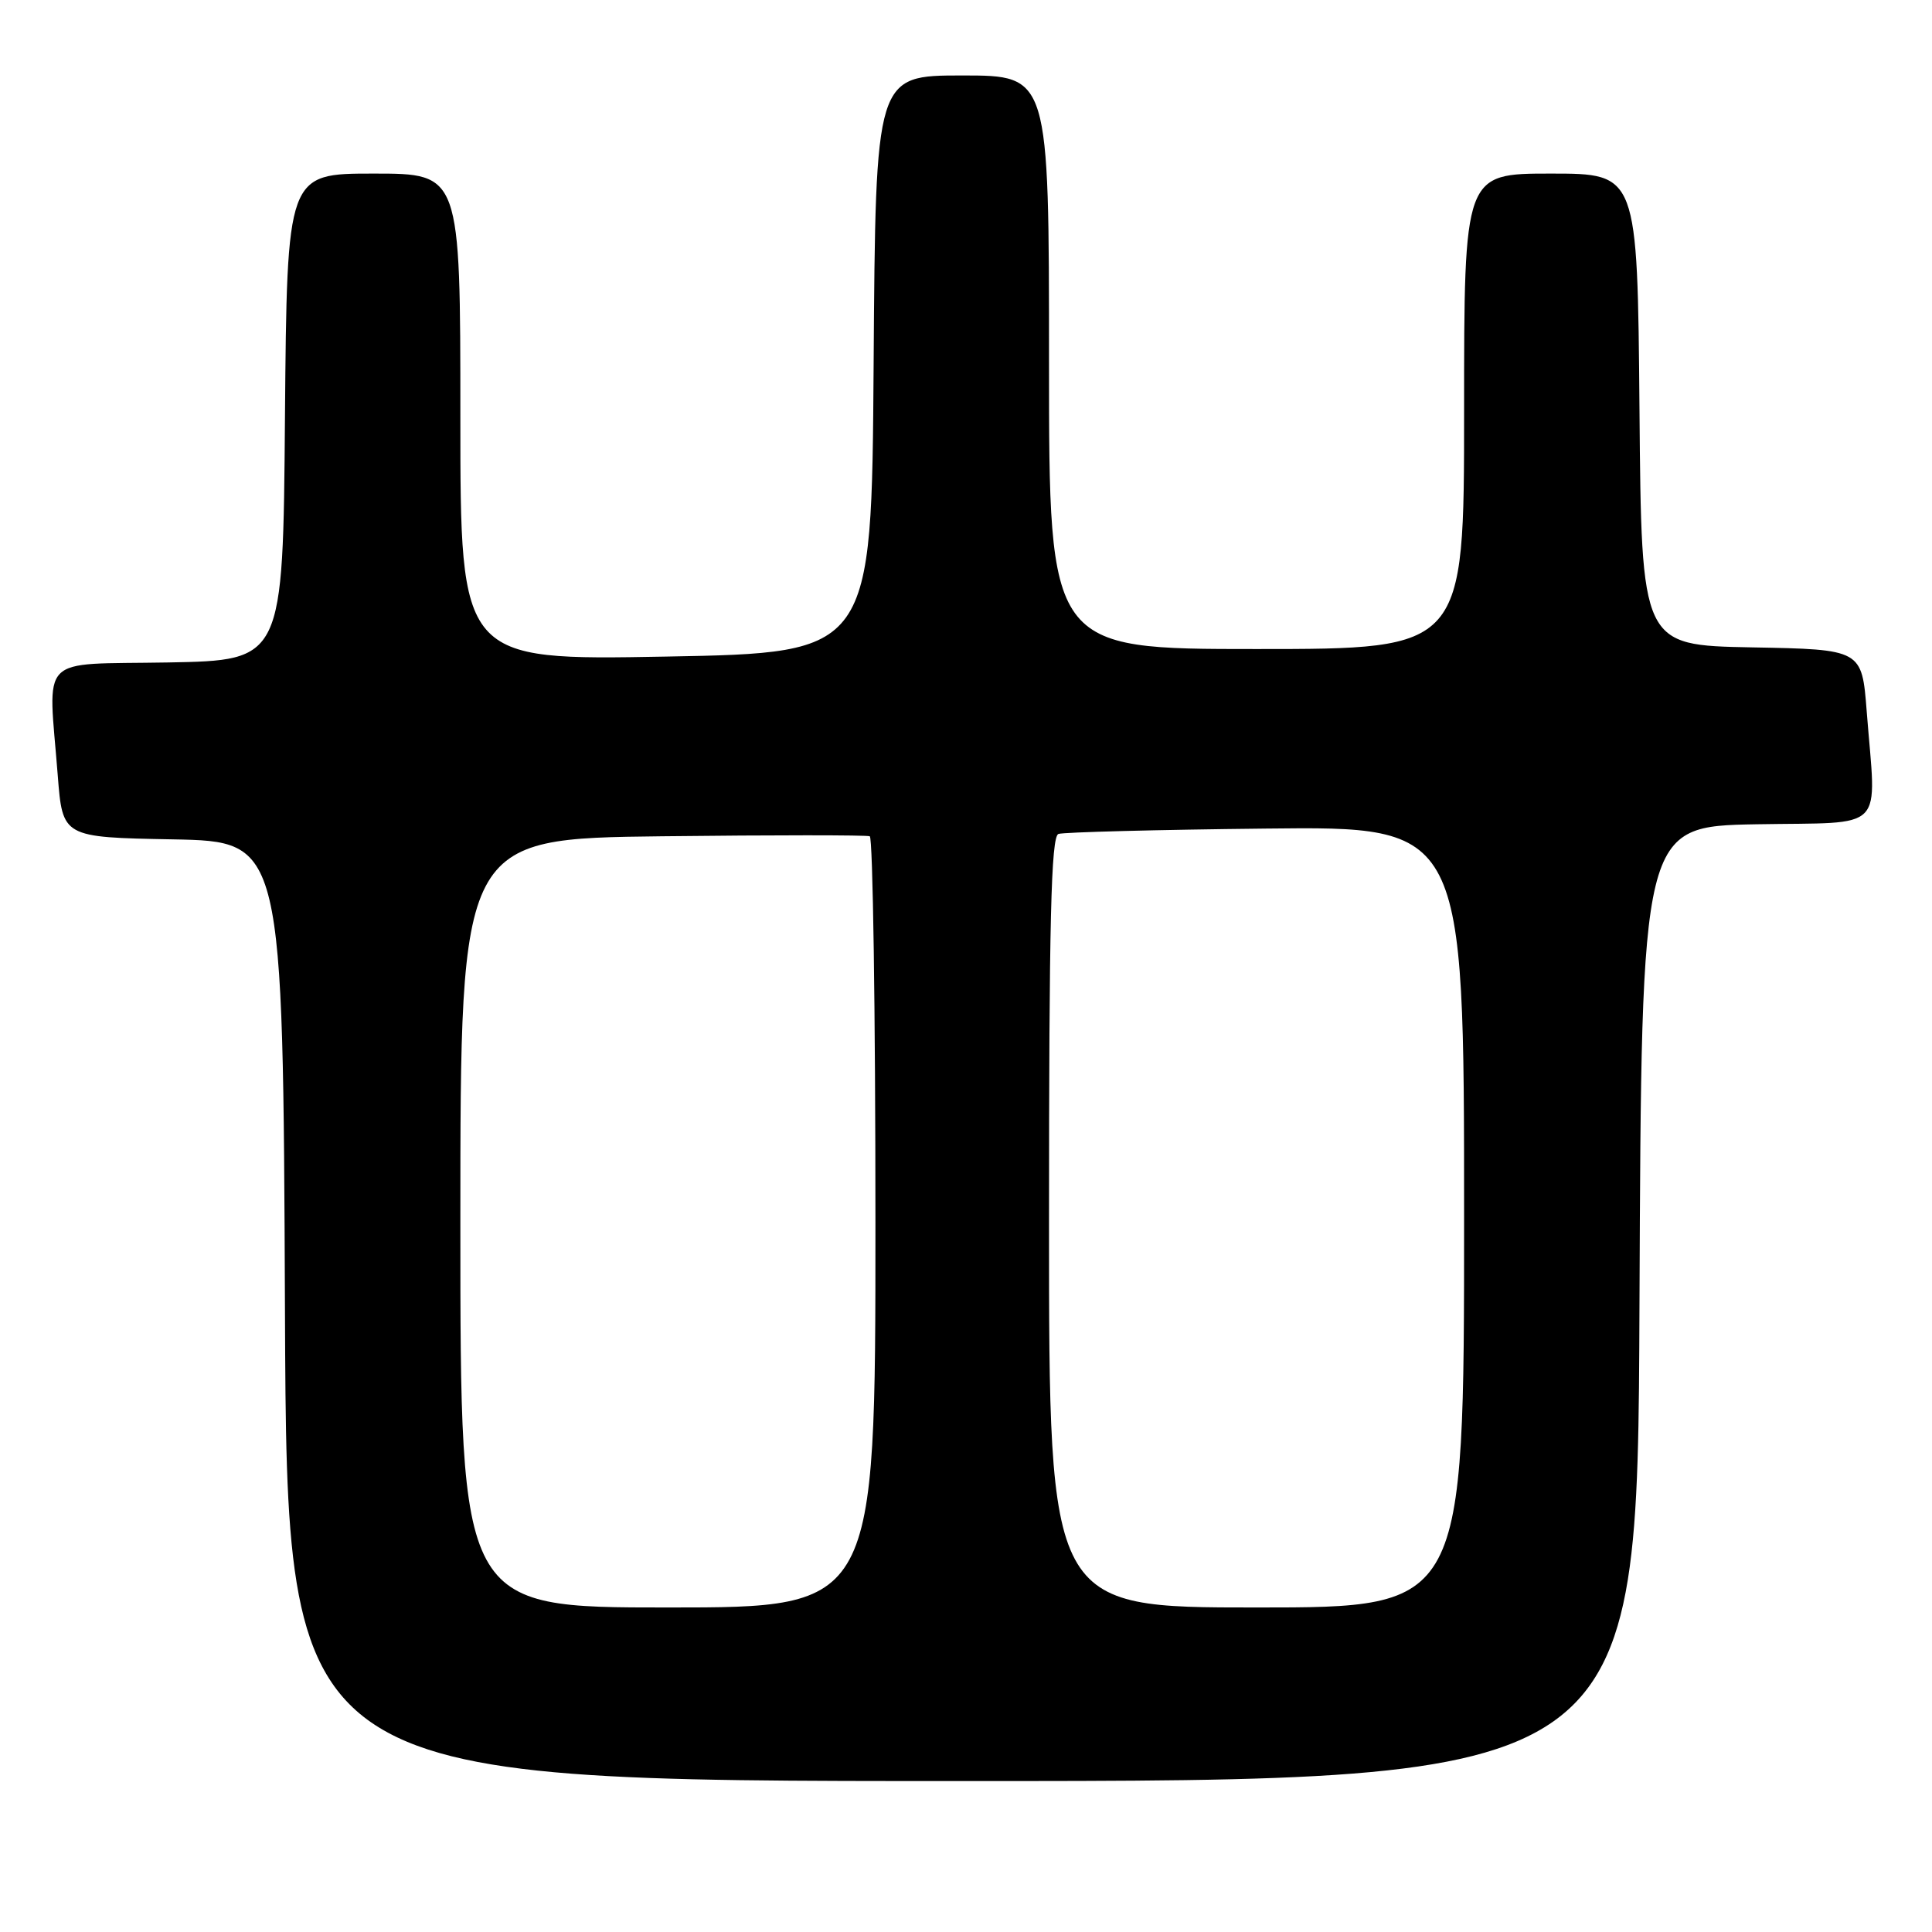 <?xml version="1.0" encoding="UTF-8" standalone="no"?>
<!DOCTYPE svg PUBLIC "-//W3C//DTD SVG 1.1//EN" "http://www.w3.org/Graphics/SVG/1.1/DTD/svg11.dtd" >
<svg xmlns="http://www.w3.org/2000/svg" xmlns:xlink="http://www.w3.org/1999/xlink" version="1.1" viewBox="0 0 256 256">
 <g >
 <path fill="currentColor"
d=" M 217.24 172.75 C 217.50 109.50 217.50 109.50 232.75 109.22 C 250.19 108.91 248.61 110.52 247.35 94.28 C 246.71 86.05 246.71 86.05 232.10 85.78 C 217.50 85.50 217.50 85.50 217.24 54.25 C 216.97 23.00 216.97 23.00 205.49 23.00 C 194.00 23.00 194.00 23.00 194.00 54.50 C 194.00 86.00 194.00 86.00 166.50 86.00 C 139.00 86.00 139.00 86.00 139.00 48.00 C 139.00 10.00 139.00 10.00 127.51 10.00 C 116.02 10.00 116.02 10.00 115.76 48.25 C 115.50 86.50 115.50 86.50 88.25 87.00 C 61.00 87.50 61.00 87.50 61.00 55.25 C 61.00 23.00 61.00 23.00 49.51 23.00 C 38.03 23.00 38.03 23.00 37.76 55.25 C 37.50 87.50 37.50 87.50 22.25 87.78 C 4.81 88.09 6.39 86.48 7.65 102.72 C 8.29 110.95 8.29 110.95 22.90 111.22 C 37.50 111.50 37.50 111.50 37.76 173.75 C 38.02 236.00 38.02 236.00 127.50 236.00 C 216.99 236.00 216.99 236.00 217.24 172.75 Z  M 61.00 162.06 C 61.00 111.12 61.00 111.12 87.75 110.81 C 102.46 110.64 114.84 110.64 115.25 110.81 C 115.66 110.98 116.00 134.04 116.00 162.06 C 116.00 213.00 116.00 213.00 88.50 213.00 C 61.00 213.00 61.00 213.00 61.00 162.06 Z  M 139.00 161.97 C 139.00 122.04 139.27 110.84 140.25 110.50 C 140.94 110.27 153.31 109.94 167.75 109.79 C 194.00 109.50 194.00 109.50 194.00 161.25 C 194.00 213.00 194.00 213.00 166.50 213.00 C 139.00 213.00 139.00 213.00 139.00 161.97 Z "/>
</g>
</svg>